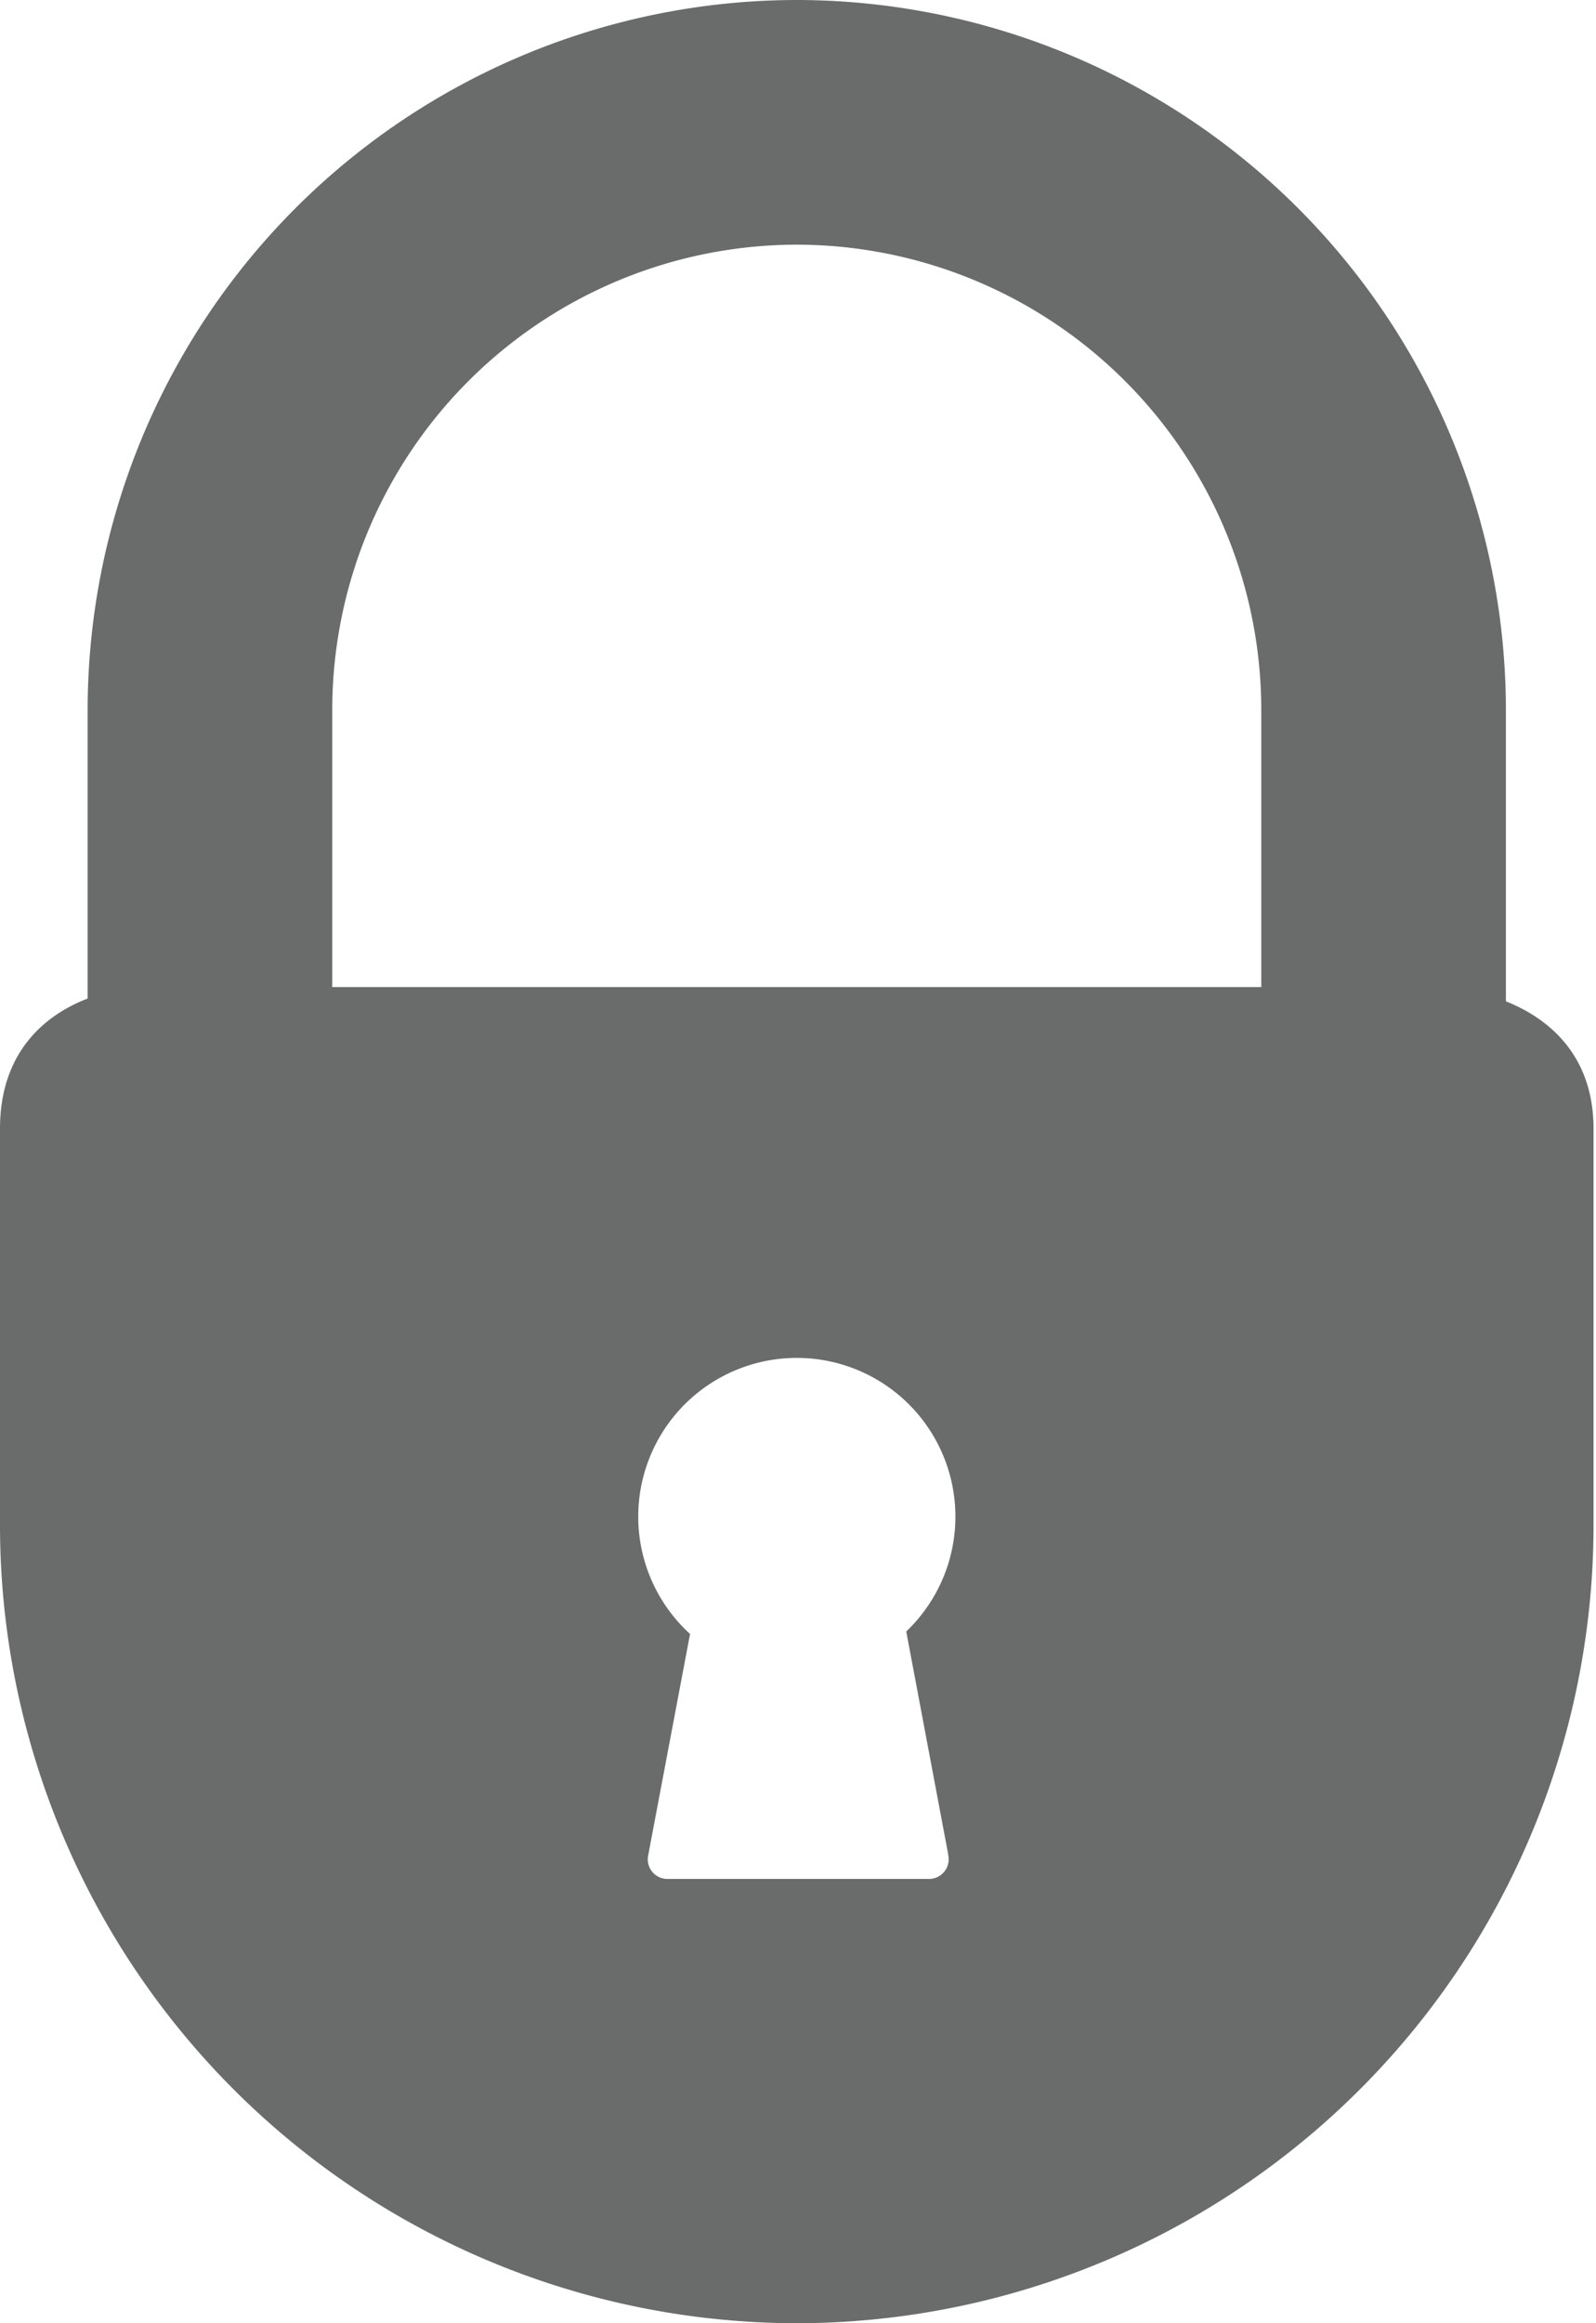 <svg xmlns="http://www.w3.org/2000/svg" width="11" height="16" viewBox="0 0 11 16">
    <path fill="#6A6B6B" fill-rule="evenodd" d="M10.379 6.896V4.887A4.893 4.893 0 0 0 5.492 0 4.893 4.893 0 0 0 .604 4.887v1.99C.301 6.993 0 7.254 0 7.773v2.735A5.498 5.498 0 0 0 5.492 16a5.498 5.498 0 0 0 5.491-5.492V7.773c0-.492-.293-.753-.604-.877zm-3.844 5.879a.135.135 0 0 1-.137.165H4.606a.135.135 0 0 1-.138-.165l.288-1.522a1.093 1.093 0 1 1 1.49-.017l.29 1.539zm2.158-5.977H2.29V4.887a3.206 3.206 0 0 1 3.202-3.202 3.206 3.206 0 0 1 3.201 3.202v1.911z"/>
</svg>
